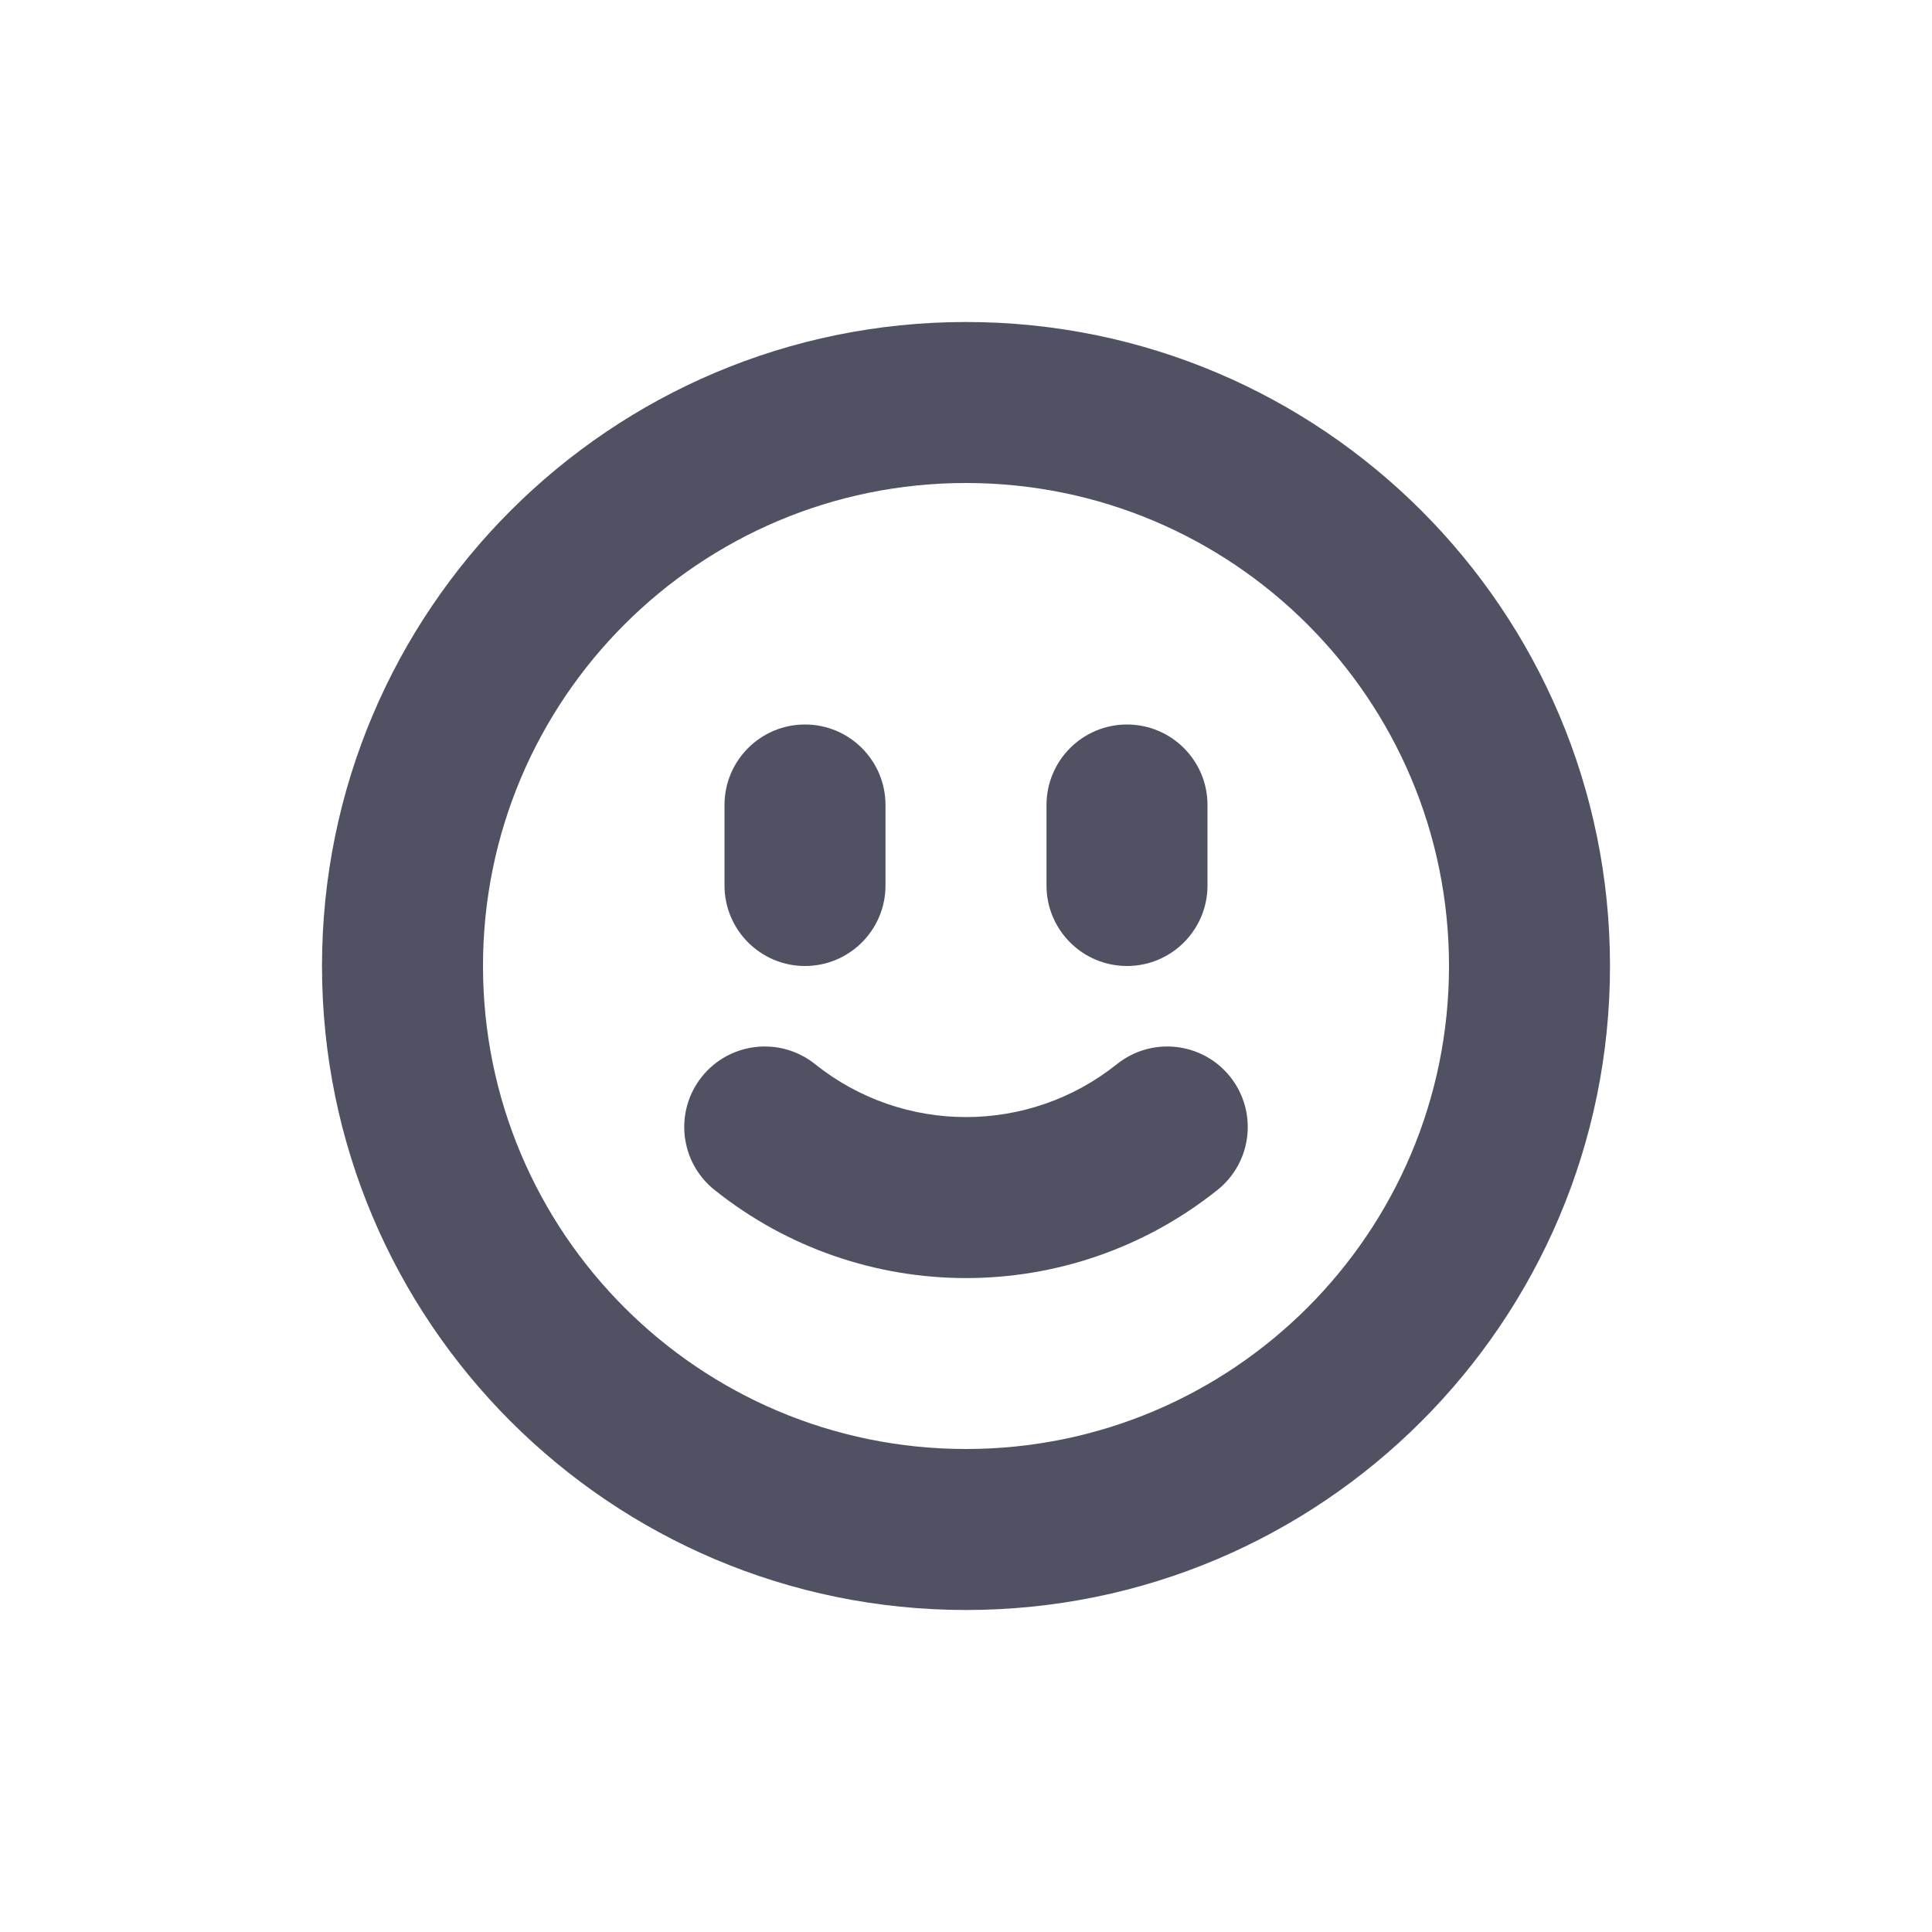 <svg width="24" height="24" viewBox="0 0 24 24" fill="none" xmlns="http://www.w3.org/2000/svg">
<path fill-rule="evenodd" clip-rule="evenodd" d="M12 6C8.686 6 6 8.686 6 12C6 15.314 8.686 18 12 18C15.314 18 18 15.314 18 12C18 8.686 15.314 6 12 6ZM4 12C4 7.582 7.582 4 12 4C16.418 4 20 7.582 20 12C20 16.418 16.418 20 12 20C7.582 20 4 16.418 4 12Z" fill="#515164"/>
<path fill-rule="evenodd" clip-rule="evenodd" d="M10 9C10.552 9 11 9.448 11 10V11C11 11.552 10.552 12 10 12C9.448 12 9 11.552 9 11V10C9 9.448 9.448 9 10 9Z" fill="#515164"/>
<path fill-rule="evenodd" clip-rule="evenodd" d="M14 9C14.552 9 15 9.448 15 10V11C15 11.552 14.552 12 14 12C13.448 12 13 11.552 13 11V10C13 9.448 13.448 9 14 9Z" fill="#515164"/>
<path fill-rule="evenodd" clip-rule="evenodd" d="M8.719 13.375C9.064 12.944 9.693 12.874 10.125 13.219C11.221 14.096 12.779 14.096 13.875 13.219C14.307 12.874 14.936 12.944 15.281 13.375C15.626 13.807 15.556 14.436 15.125 14.781C13.298 16.242 10.702 16.242 8.875 14.781C8.444 14.436 8.374 13.807 8.719 13.375Z" fill="#515164"/>
</svg>
